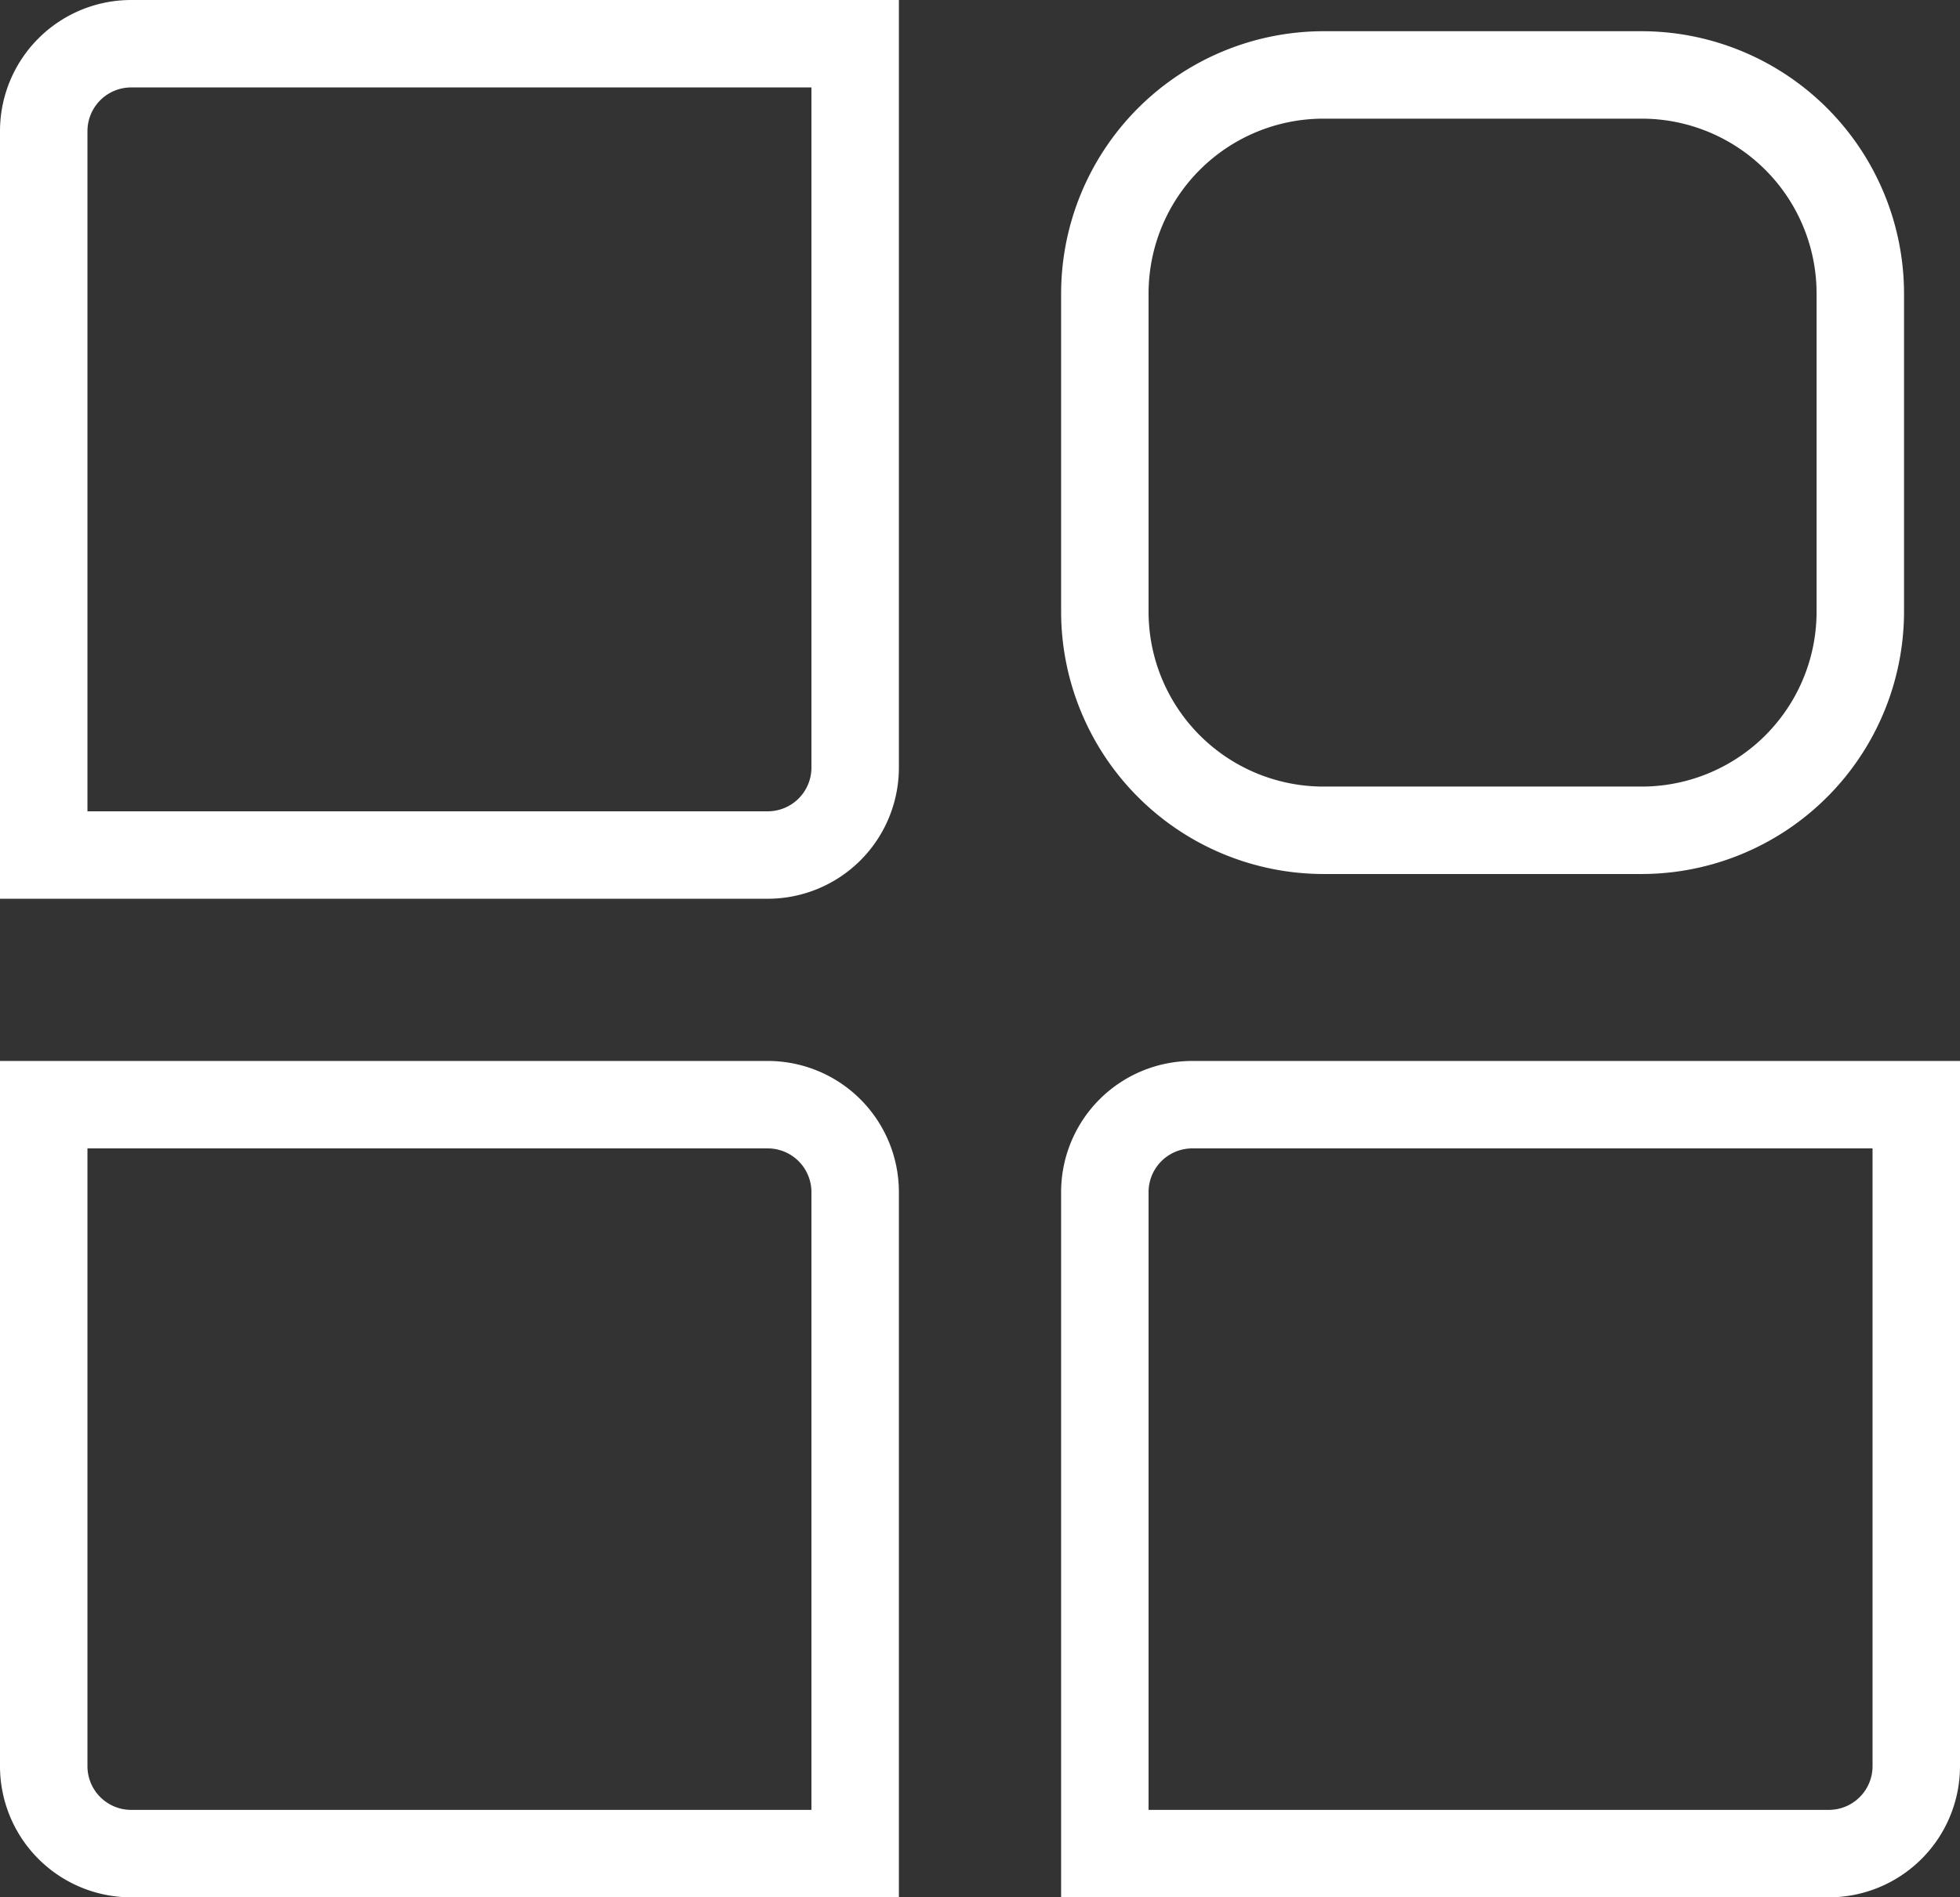 <svg xmlns="http://www.w3.org/2000/svg" width="44.824" height="43.397" viewBox="0 0 44.824 43.397">
  <rect x="0" y="0" width="44.824" height="43.397" fill="#333333" stroke="none"/>
  <defs>
    <style>
      .cls-1 {
        fill: #fff;
      }
    </style>
  </defs>
  <g id="Group_3099" data-name="Group 3099" transform="translate(1 0.609)">
    <path id="Rectangle_1363" data-name="Rectangle 1363" class="cls-1" d="M2-1H19.557V16.557a3,3,0,0,1-3,3H-1V2A3,3,0,0,1,2-1ZM17.557,1H2A1,1,0,0,0,1,2V17.557H16.557a1,1,0,0,0,1-1Z" transform="translate(0 0.391)"/>
    <path id="Rectangle_1364" data-name="Rectangle 1364" class="cls-1" d="M-1-1H16.557a3,3,0,0,1,3,3V18.13H2a3,3,0,0,1-3-3ZM17.557,16.13V2a1,1,0,0,0-1-1H1V15.13a1,1,0,0,0,1,1Z" transform="translate(0 24.658)"/>
    <path id="Rectangle_1362" data-name="Rectangle 1362" class="cls-1" d="M2-1H19.557V15.13a3,3,0,0,1-3,3H-1V2A3,3,0,0,1,2-1ZM17.557,1H2A1,1,0,0,0,1,2V16.13H16.557a1,1,0,0,0,1-1Z" transform="translate(24.267 24.658)"/>
    <path id="Rectangle_1390" data-name="Rectangle 1390" class="cls-1" d="M5-1h7.277a6.007,6.007,0,0,1,6,6v7.277a6.007,6.007,0,0,1-6,6H5a6.007,6.007,0,0,1-6-6V5A6.007,6.007,0,0,1,5-1Zm7.277,17.277a4,4,0,0,0,4-4V5a4,4,0,0,0-4-4H5A4,4,0,0,0,1,5v7.277a4,4,0,0,0,4,4Z" transform="translate(24.267 1.105)"/>
    <path id="Path_7624" data-name="Path 7624" class="cls-1" transform="translate(22.99 9.42)"/>
  </g>
</svg>
